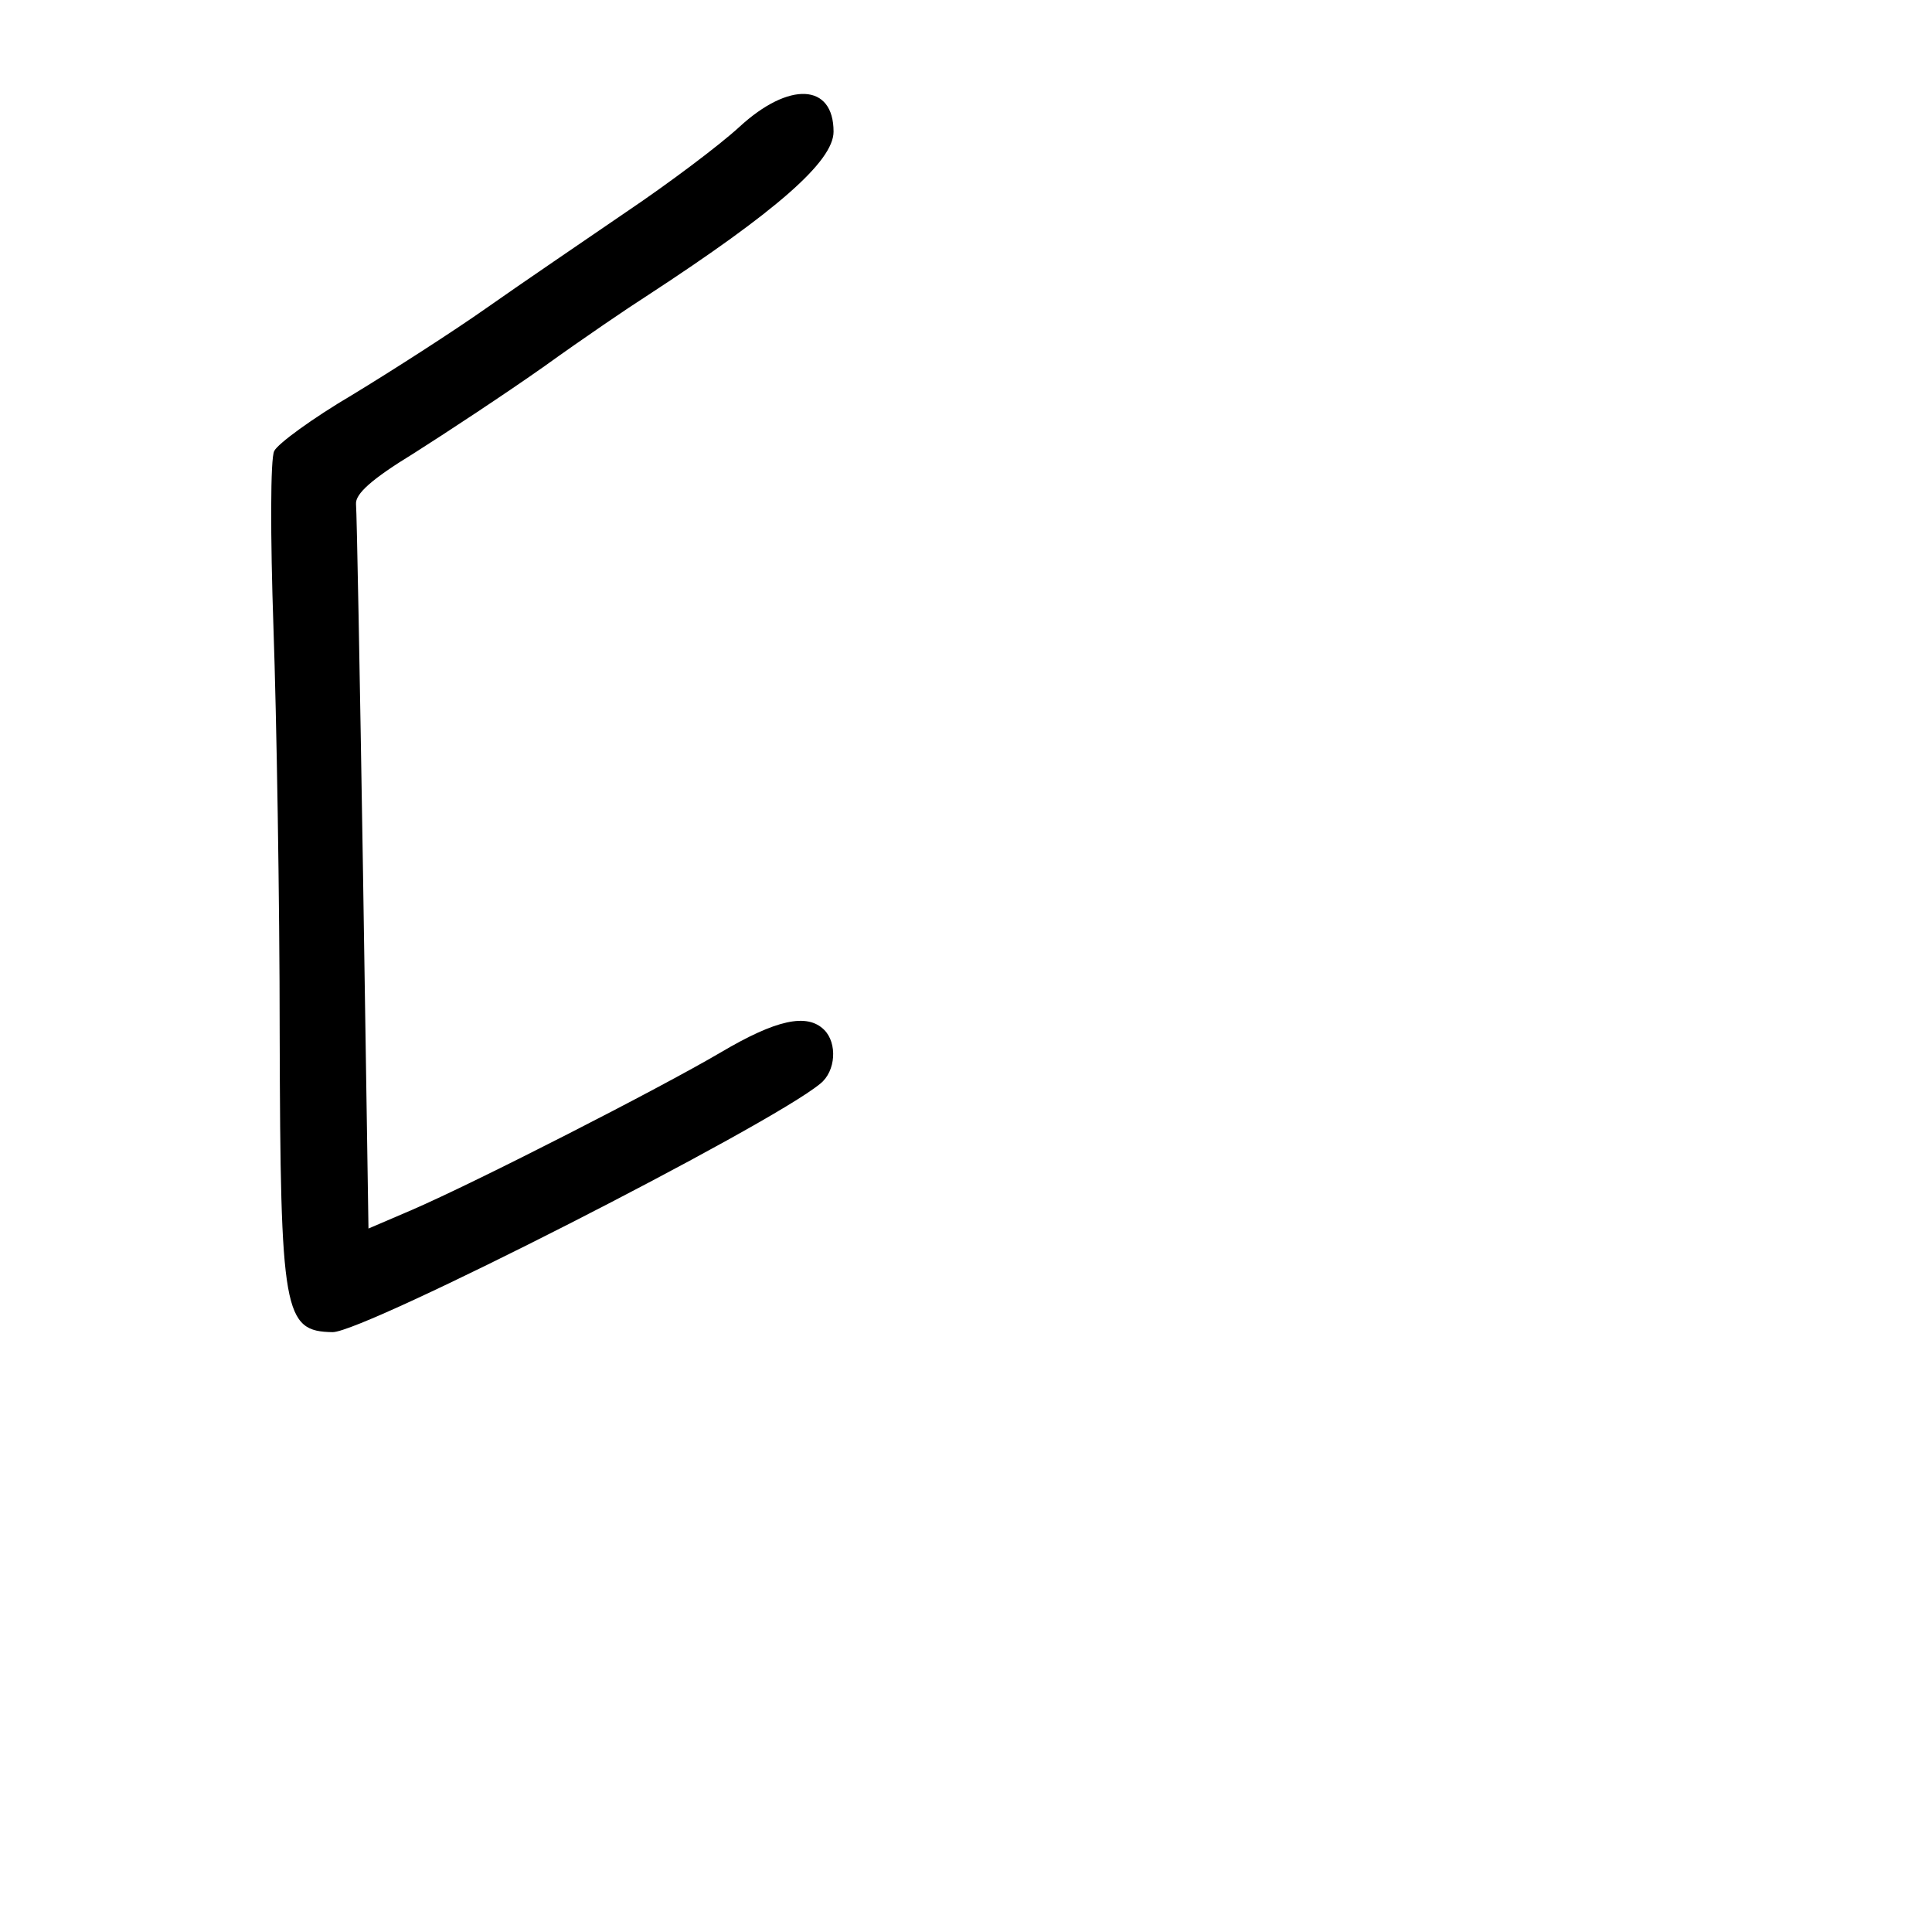 <?xml version="1.0" standalone="no"?>
<!DOCTYPE svg PUBLIC "-//W3C//DTD SVG 20010904//EN"
 "http://www.w3.org/TR/2001/REC-SVG-20010904/DTD/svg10.dtd">
<svg version="1.0" xmlns="http://www.w3.org/2000/svg"
 width="248pt" height="248pt" viewBox="0 0 248 248"
 preserveAspectRatio="xMidYMid meet">
<g transform="translate(0,248) scale(0.1,-0.1)"
fill="#000000" stroke="none">
<path d="M949 2317 c-25 -23 -90 -72 -145 -109 -54 -37 -135 -92 -179 -123
-44 -31 -122 -81 -173 -112 -51 -30 -96 -63 -100 -72 -5 -9 -5 -110 -1 -226 4
-115 8 -350 8 -522 1 -359 5 -382 68 -383 41 0 561 265 626 319 20 16 22 52 5
69 -22 22 -62 13 -133 -29 -80 -47 -313 -166 -396 -202 l-56 -24 -7 456 c-4
251 -8 464 -9 474 -1 13 20 32 74 65 41 26 117 76 168 112 50 36 109 76 131
90 167 109 240 173 240 211 0 62 -57 65 -121 6z"/>
</g>
</svg>
